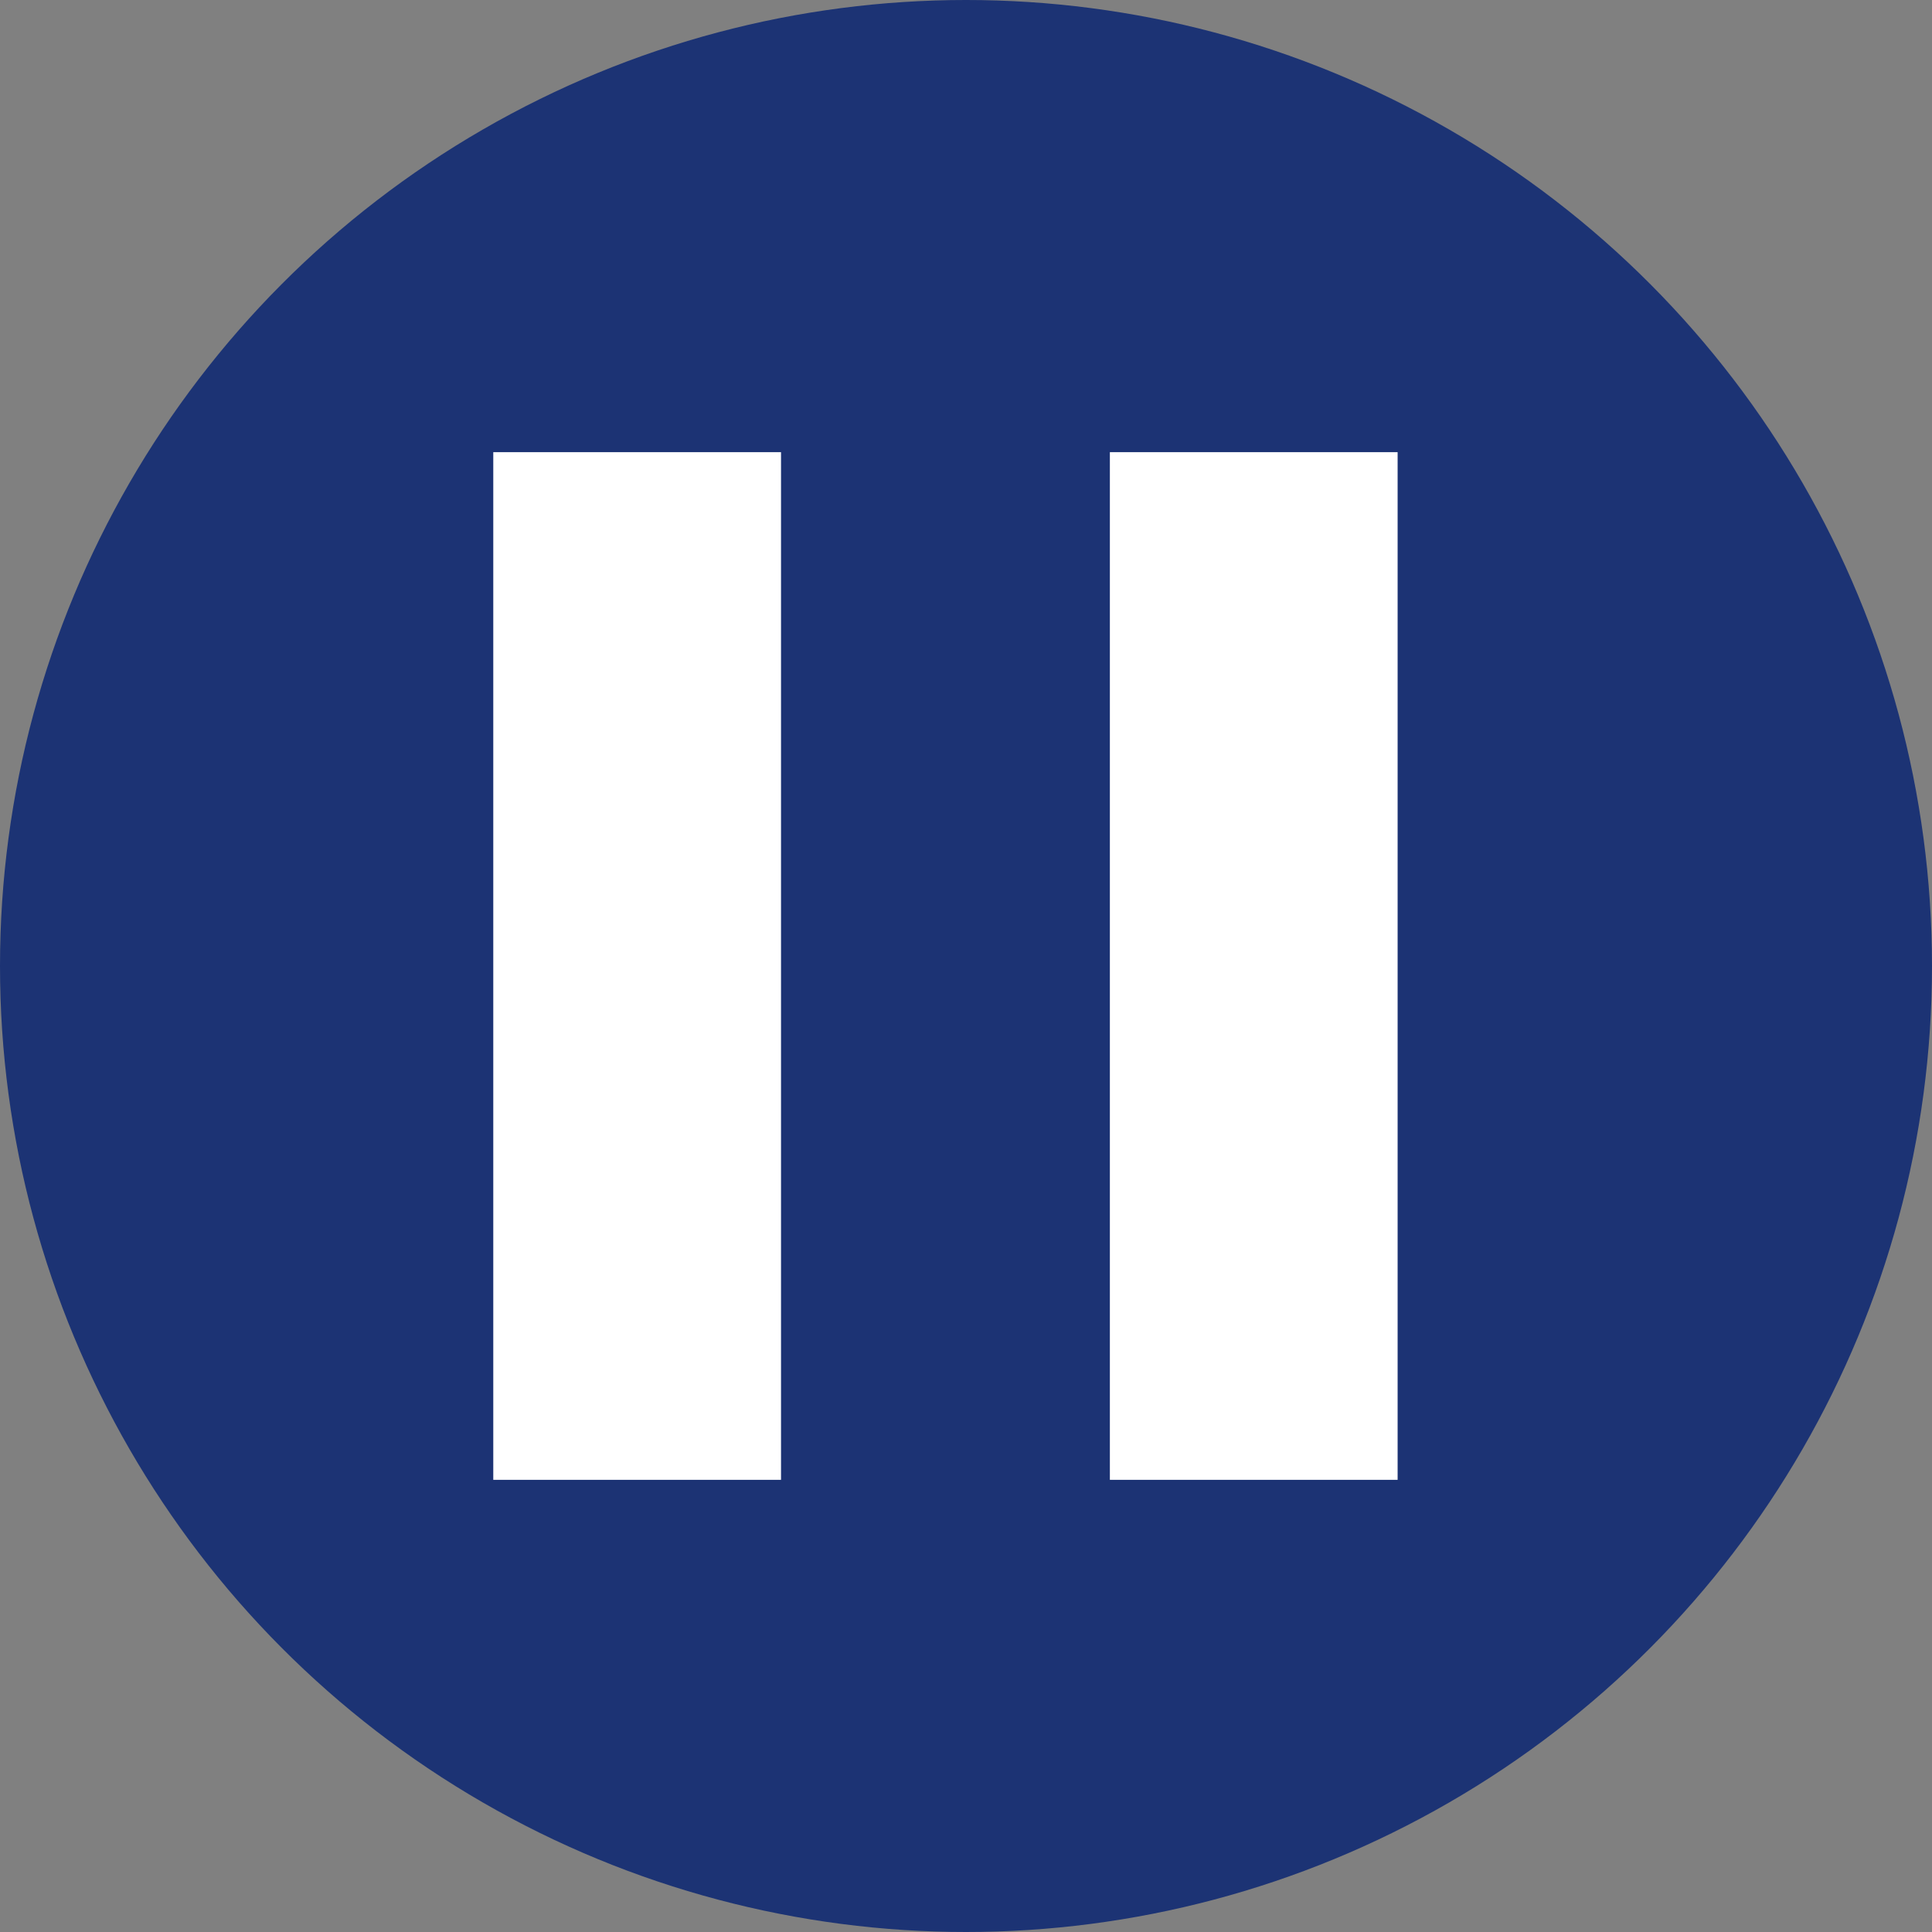 <svg width="47" height="47" viewBox="0 0 47 47" fill="none" xmlns="http://www.w3.org/2000/svg"><rect x="0" y="0" width="47" height="47" fill="#808080" stroke="none"/><circle cx="23.5" cy="23.5" r="23.5" fill="#1C3374"/><rect x="12" y="11" width="7" height="25" fill="white"/><rect x="27" y="11" width="7" height="25" fill="white"/></svg>